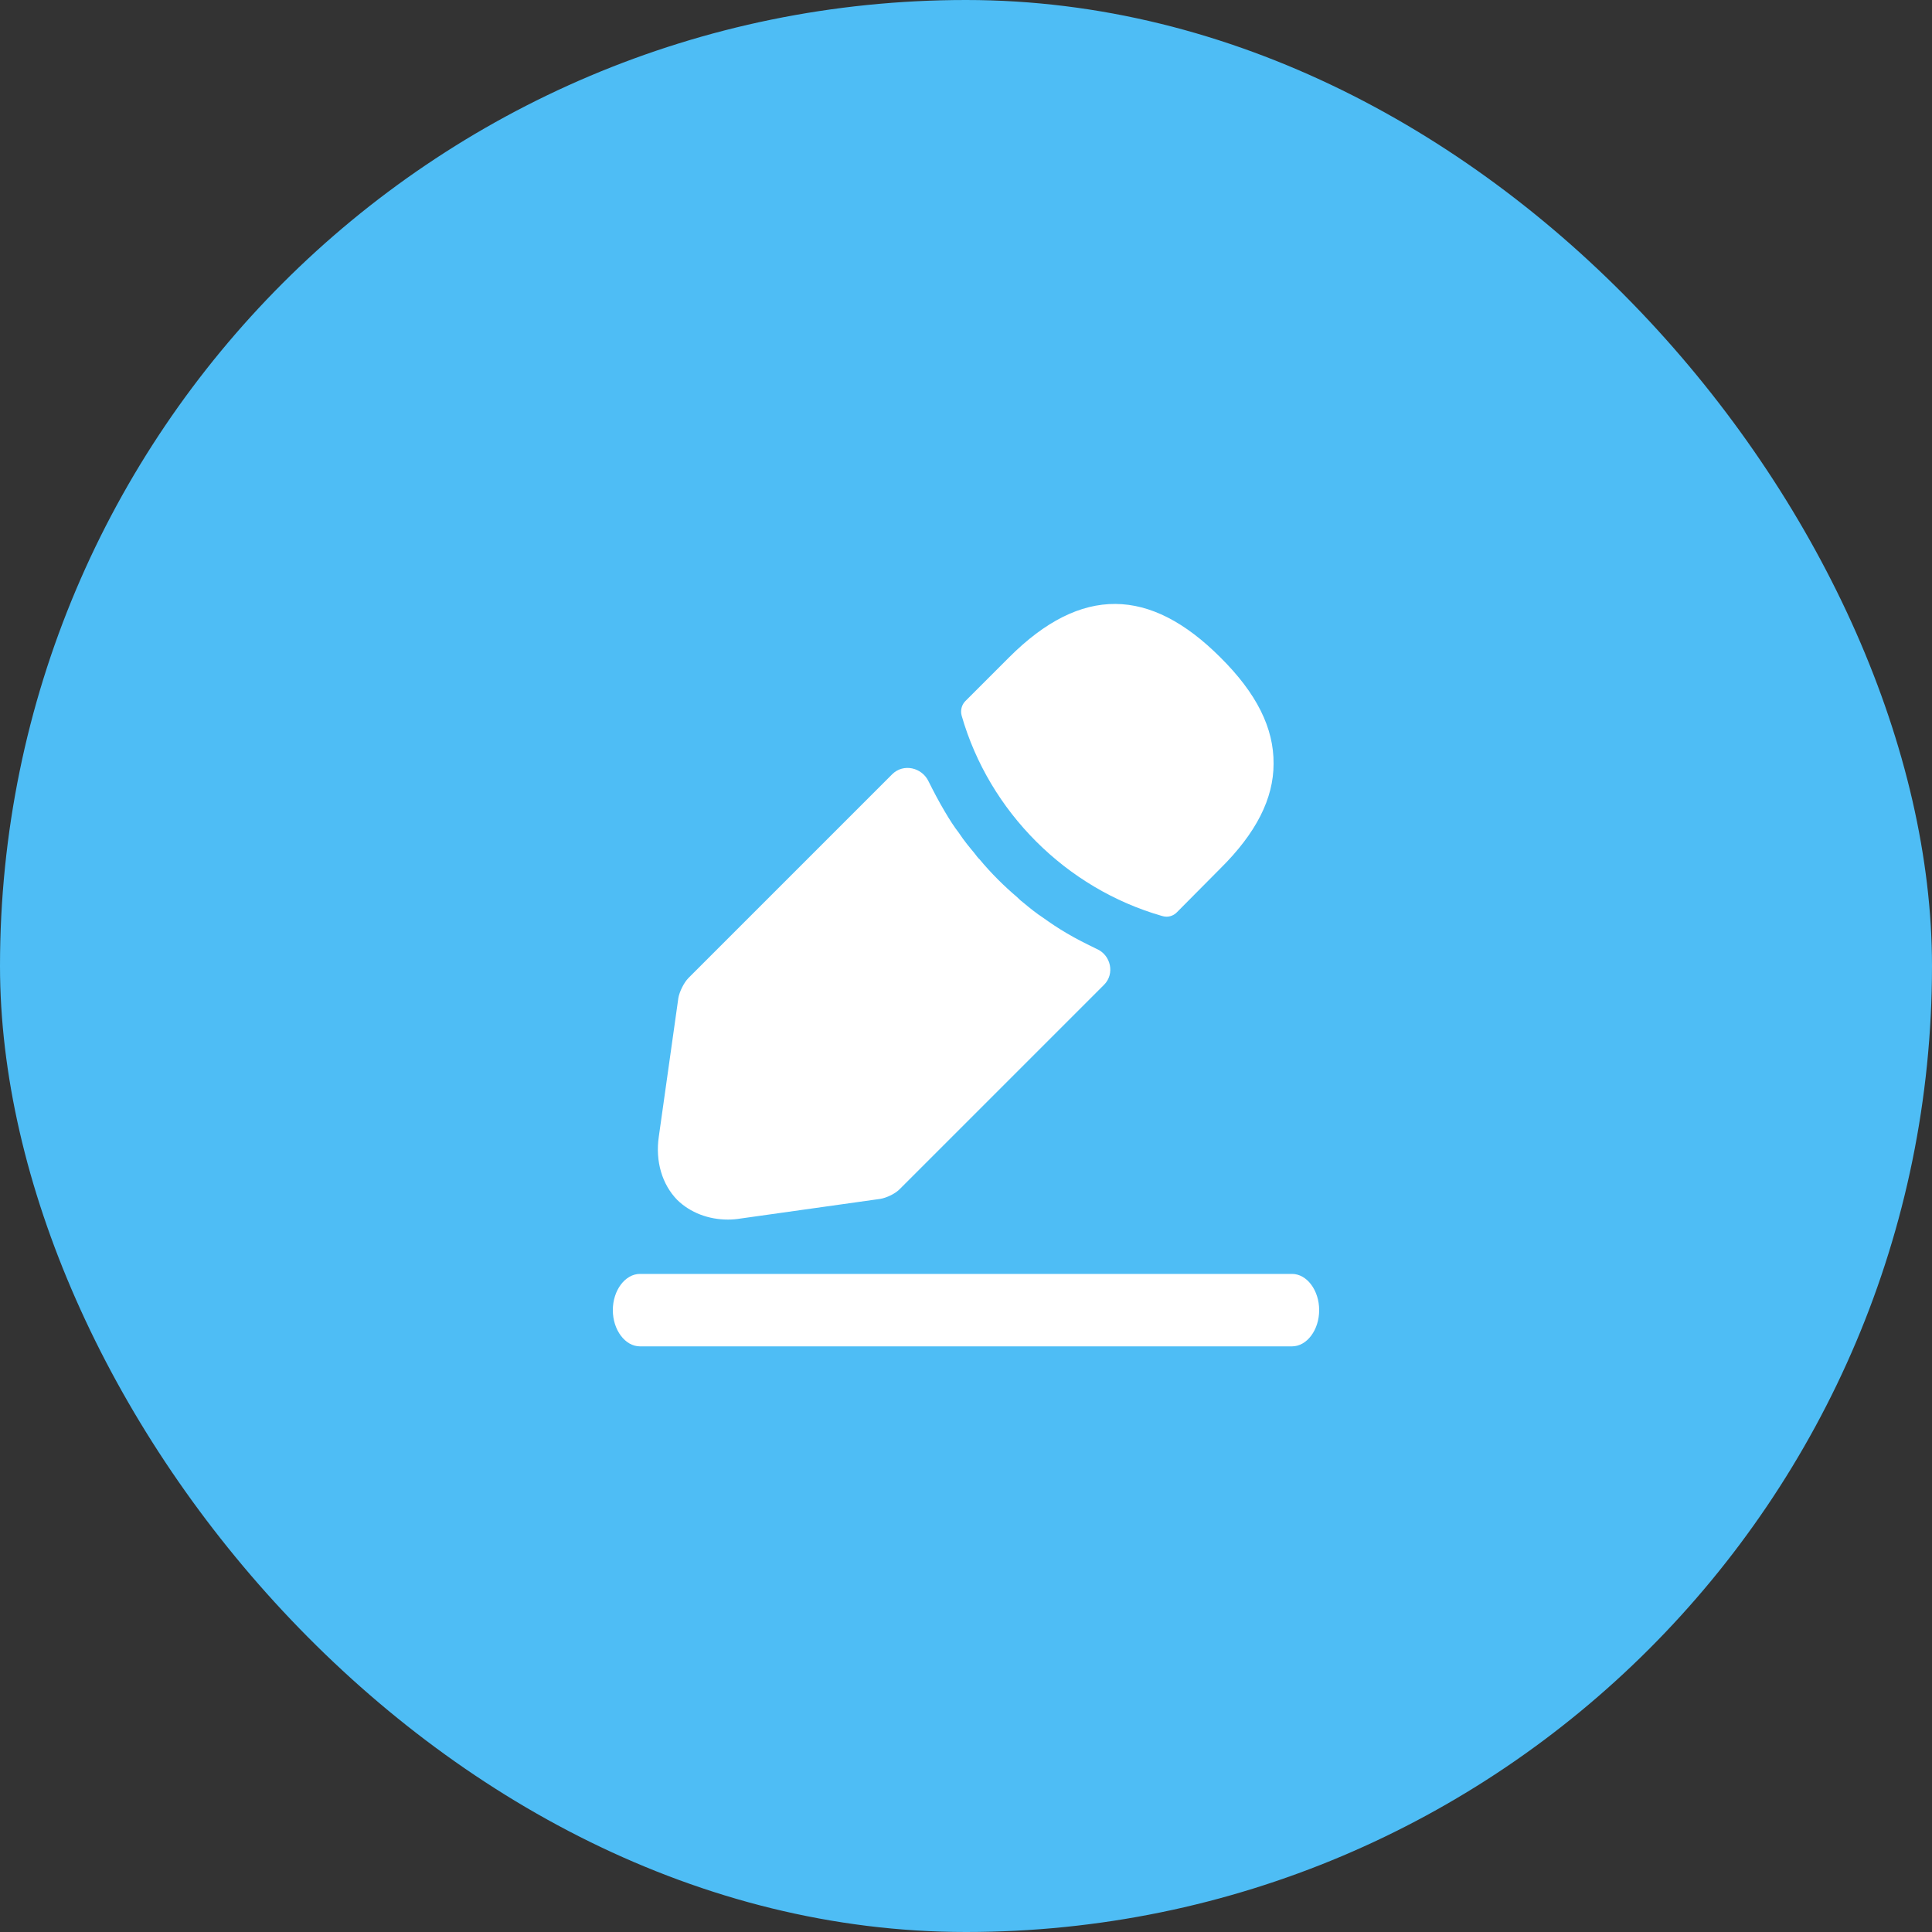 <svg width="40" height="40" viewBox="0 0 40 40" fill="none" xmlns="http://www.w3.org/2000/svg">
<rect x="0" y="0" width="40" height="40" fill="#333333" stroke="none"/>
<rect width="40" height="40" rx="20" fill="#4EBDF5"/>
<path d="M26.75 27.875H13.25C12.943 27.875 12.688 27.535 12.688 27.125C12.688 26.715 12.943 26.375 13.25 26.375H26.75C27.058 26.375 27.312 26.715 27.312 27.125C27.312 27.535 27.058 27.875 26.75 27.875Z" fill="white"/>
<path d="M25.265 13.609C23.81 12.154 22.385 12.117 20.893 13.609L19.985 14.517C19.91 14.592 19.88 14.712 19.91 14.817C20.48 16.804 22.07 18.394 24.058 18.964C24.088 18.972 24.118 18.979 24.148 18.979C24.23 18.979 24.305 18.949 24.365 18.889L25.265 17.982C26.008 17.247 26.368 16.534 26.368 15.814C26.375 15.072 26.015 14.352 25.265 13.609Z" fill="white"/>
<path d="M22.707 19.647C22.49 19.542 22.28 19.437 22.078 19.317C21.913 19.22 21.755 19.115 21.598 19.002C21.47 18.92 21.32 18.8 21.177 18.68C21.163 18.672 21.11 18.627 21.05 18.567C20.802 18.357 20.525 18.087 20.277 17.787C20.255 17.772 20.218 17.72 20.165 17.652C20.09 17.562 19.962 17.412 19.85 17.24C19.76 17.127 19.655 16.962 19.558 16.797C19.438 16.595 19.332 16.392 19.227 16.182C19.09 15.887 18.703 15.8 18.472 16.03L14.255 20.247C14.158 20.345 14.068 20.532 14.045 20.66L13.64 23.532C13.565 24.042 13.707 24.522 14.023 24.845C14.293 25.107 14.668 25.25 15.072 25.25C15.162 25.25 15.252 25.242 15.342 25.227L18.223 24.822C18.358 24.8 18.545 24.71 18.635 24.612L22.859 20.388C23.085 20.162 23 19.774 22.707 19.647Z" fill="white"/>
</svg>
